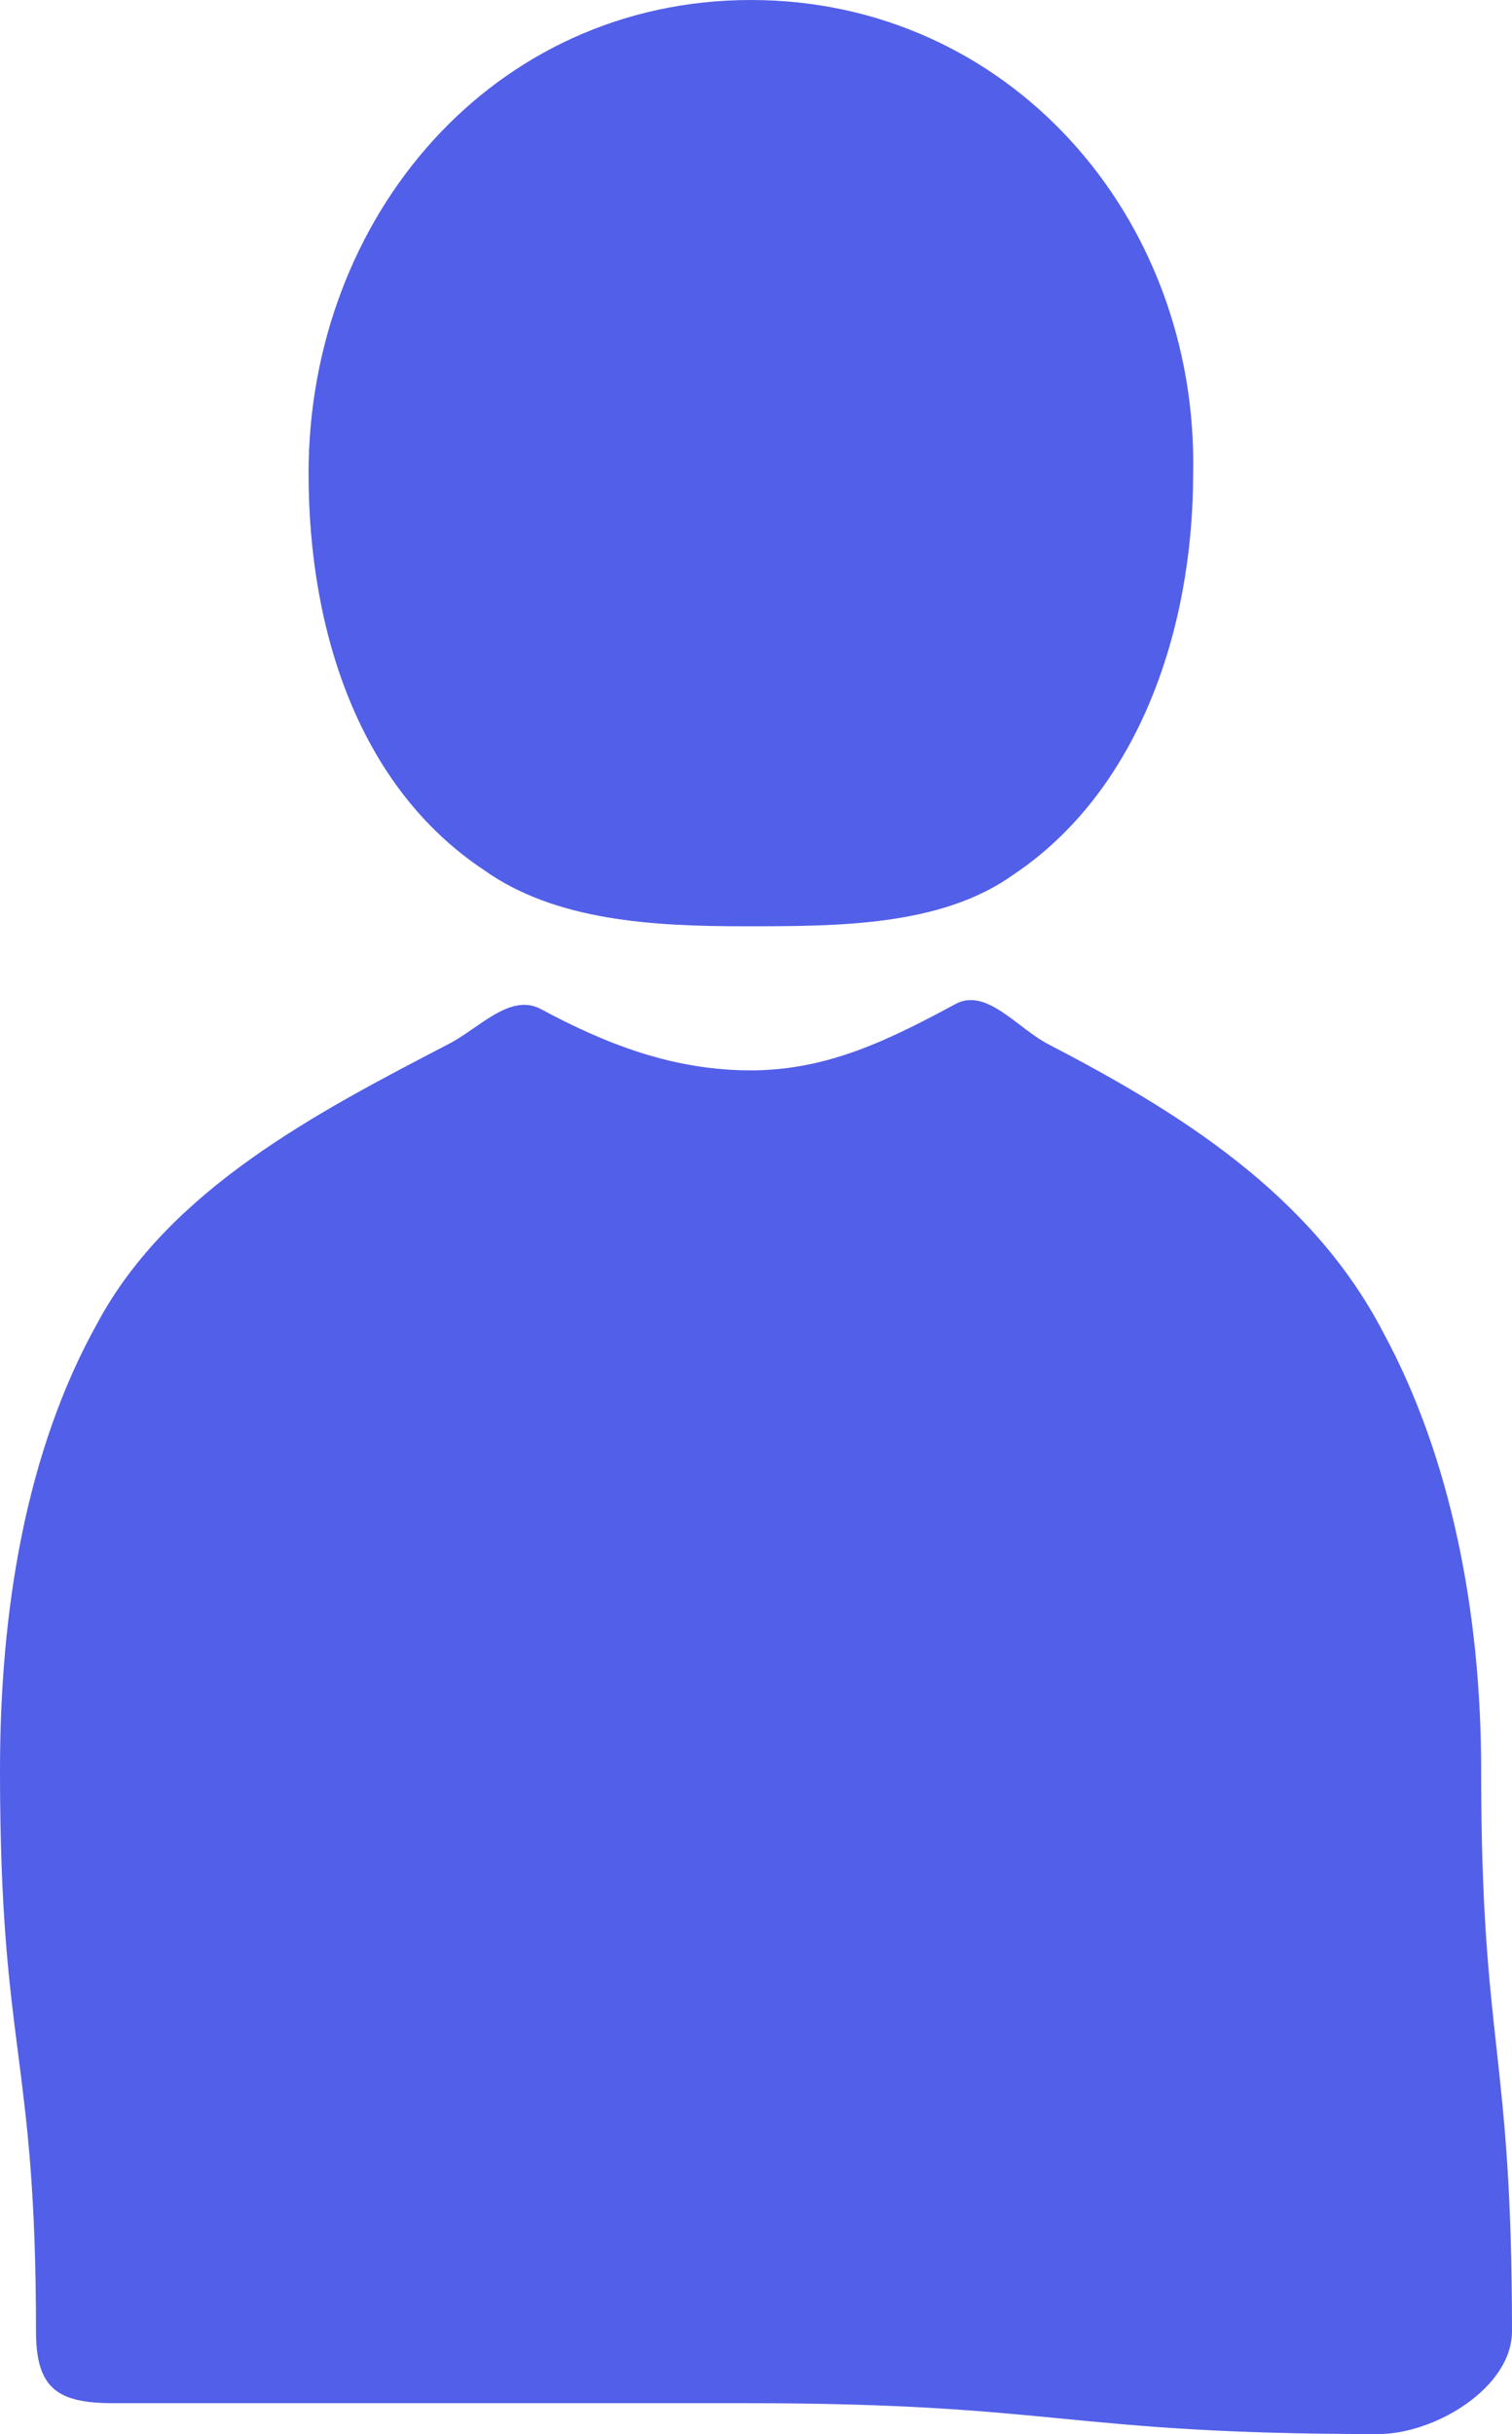 <?xml version="1.0" encoding="utf-8"?>
<!-- Generator: Adobe Illustrator 21.0.0, SVG Export Plug-In . SVG Version: 6.00 Build 0)  -->
<svg version="1.1" id="Layer_1" xmlns="http://www.w3.org/2000/svg" xmlns:xlink="http://www.w3.org/1999/xlink" x="0px" y="0px"
	 viewBox="0 0 29.4 47.3" style="enable-background:new 0 0 29.4 47.3;" xml:space="preserve">
<style type="text/css">
	.st0{fill:#525FE8;}
</style>
<g>
	<g>
		<g>
			<path class="st0" d="M20.4,20.3c-0.6-0.3-1.2-1.1-1.8-0.8c-1.3,0.7-2.5,1.3-4,1.3c-1.5,0-2.8-0.5-4.1-1.2
				c-0.6-0.3-1.2,0.4-1.8,0.7c-2.5,1.3-5.4,2.8-6.8,5.4C0.5,28.2,0,31.3,0,34.4c0,5.5,0.7,5.5,0.7,10.9c0,1.1,0.4,1.4,1.5,1.4
				c6.2,0,6.2,0,12.3,0s6.2,0.6,12.3,0.6c1.1,0,2.6-0.9,2.6-2c0-5.5-0.6-5.5-0.6-10.9c0-3.1-0.6-6.1-1.9-8.5
				C25.5,23.2,22.9,21.6,20.4,20.3z"/>
		</g>
		<g>
			<path class="st0" d="M14.6,0C9.6,0,6,4.2,6,9.2c0,3.1,1,6.1,3.4,7.7c1.4,1,3.3,1.1,5.1,1.1s3.8,0,5.2-1c2.4-1.6,3.5-4.7,3.5-7.8
				C23.3,4.2,19.6,0,14.6,0z"/>
		</g>
	</g>
</g>
</svg>
